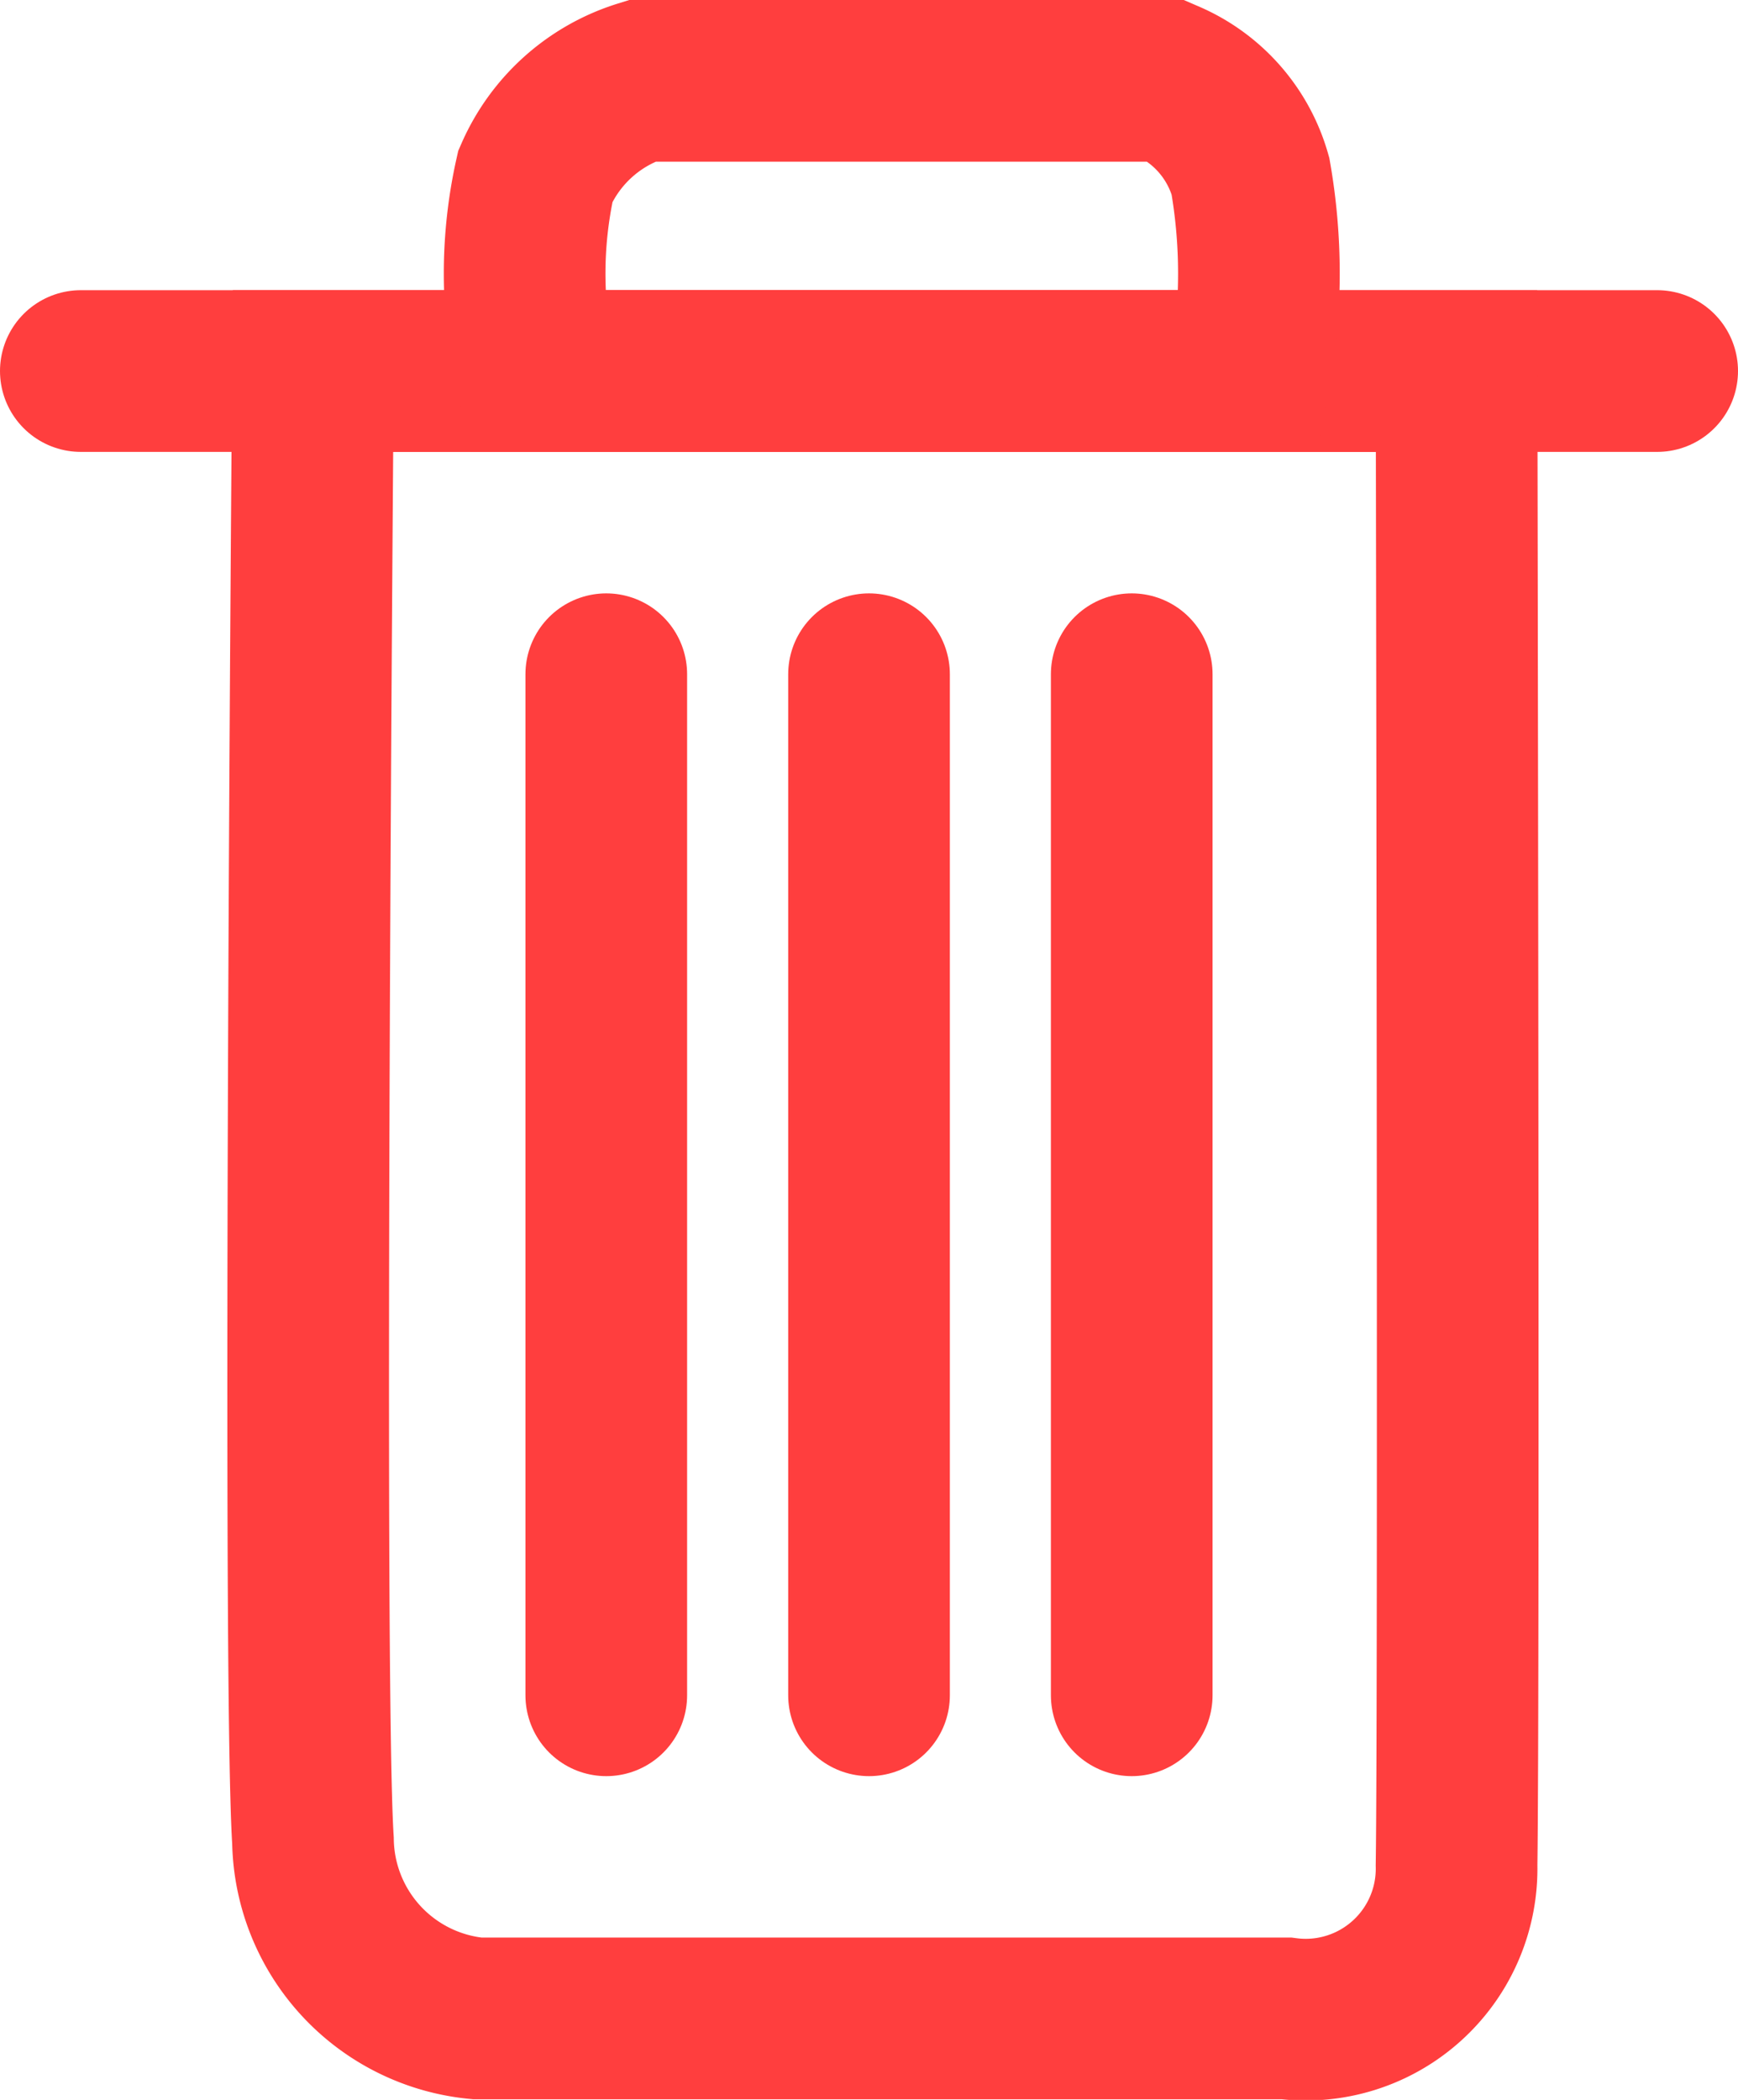 <svg xmlns="http://www.w3.org/2000/svg" width="32.253" height="38.96" viewBox="0 0 32.253 38.96">
  <g id="Group_13" data-name="Group 13" transform="translate(-1119.682 -252.545)">
    <line id="Line_12" data-name="Line 12" x2="29.253" transform="translate(1121.182 259.429)" fill="none" stroke="#ff3e3e" stroke-linecap="round" stroke-width="3"/>
    <path id="Path_2" data-name="Path 2" d="M3231.136-244.5s-.2,24.162,0,27.264a3.368,3.368,0,0,0,3.047,3.3H3249.2a2.8,2.8,0,0,0,3.158-2.843c.048-3.128,0-27.719,0-27.719Z" transform="translate(-2105.646 503.929)" fill="none" stroke="#ff3e3e" stroke-width="3"/>
    <path id="Path_3" data-name="Path 3" d="M3234.411-242.253a8.271,8.271,0,0,1,0-3.617,3.183,3.183,0,0,1,1.97-1.767h9.752a2.734,2.734,0,0,1,1.547,1.767,10.484,10.484,0,0,1,0,3.617Z" transform="translate(-2104.793 501.682)" fill="none" stroke="#ff3e3e" stroke-width="3"/>
    <line id="Line_13" data-name="Line 13" y2="18.944" transform="translate(1130.933 265.054)" fill="none" stroke="#ff3e3e" stroke-linecap="round" stroke-width="3"/>
    <line id="Line_14" data-name="Line 14" y2="18.944" transform="translate(1135.809 265.054)" fill="none" stroke="#ff3e3e" stroke-linecap="round" stroke-width="3"/>
    <line id="Line_15" data-name="Line 15" y2="18.944" transform="translate(1140.684 265.054)" fill="none" stroke="#ff3e3e" stroke-linecap="round" stroke-width="3"/>
  </g>
</svg>
